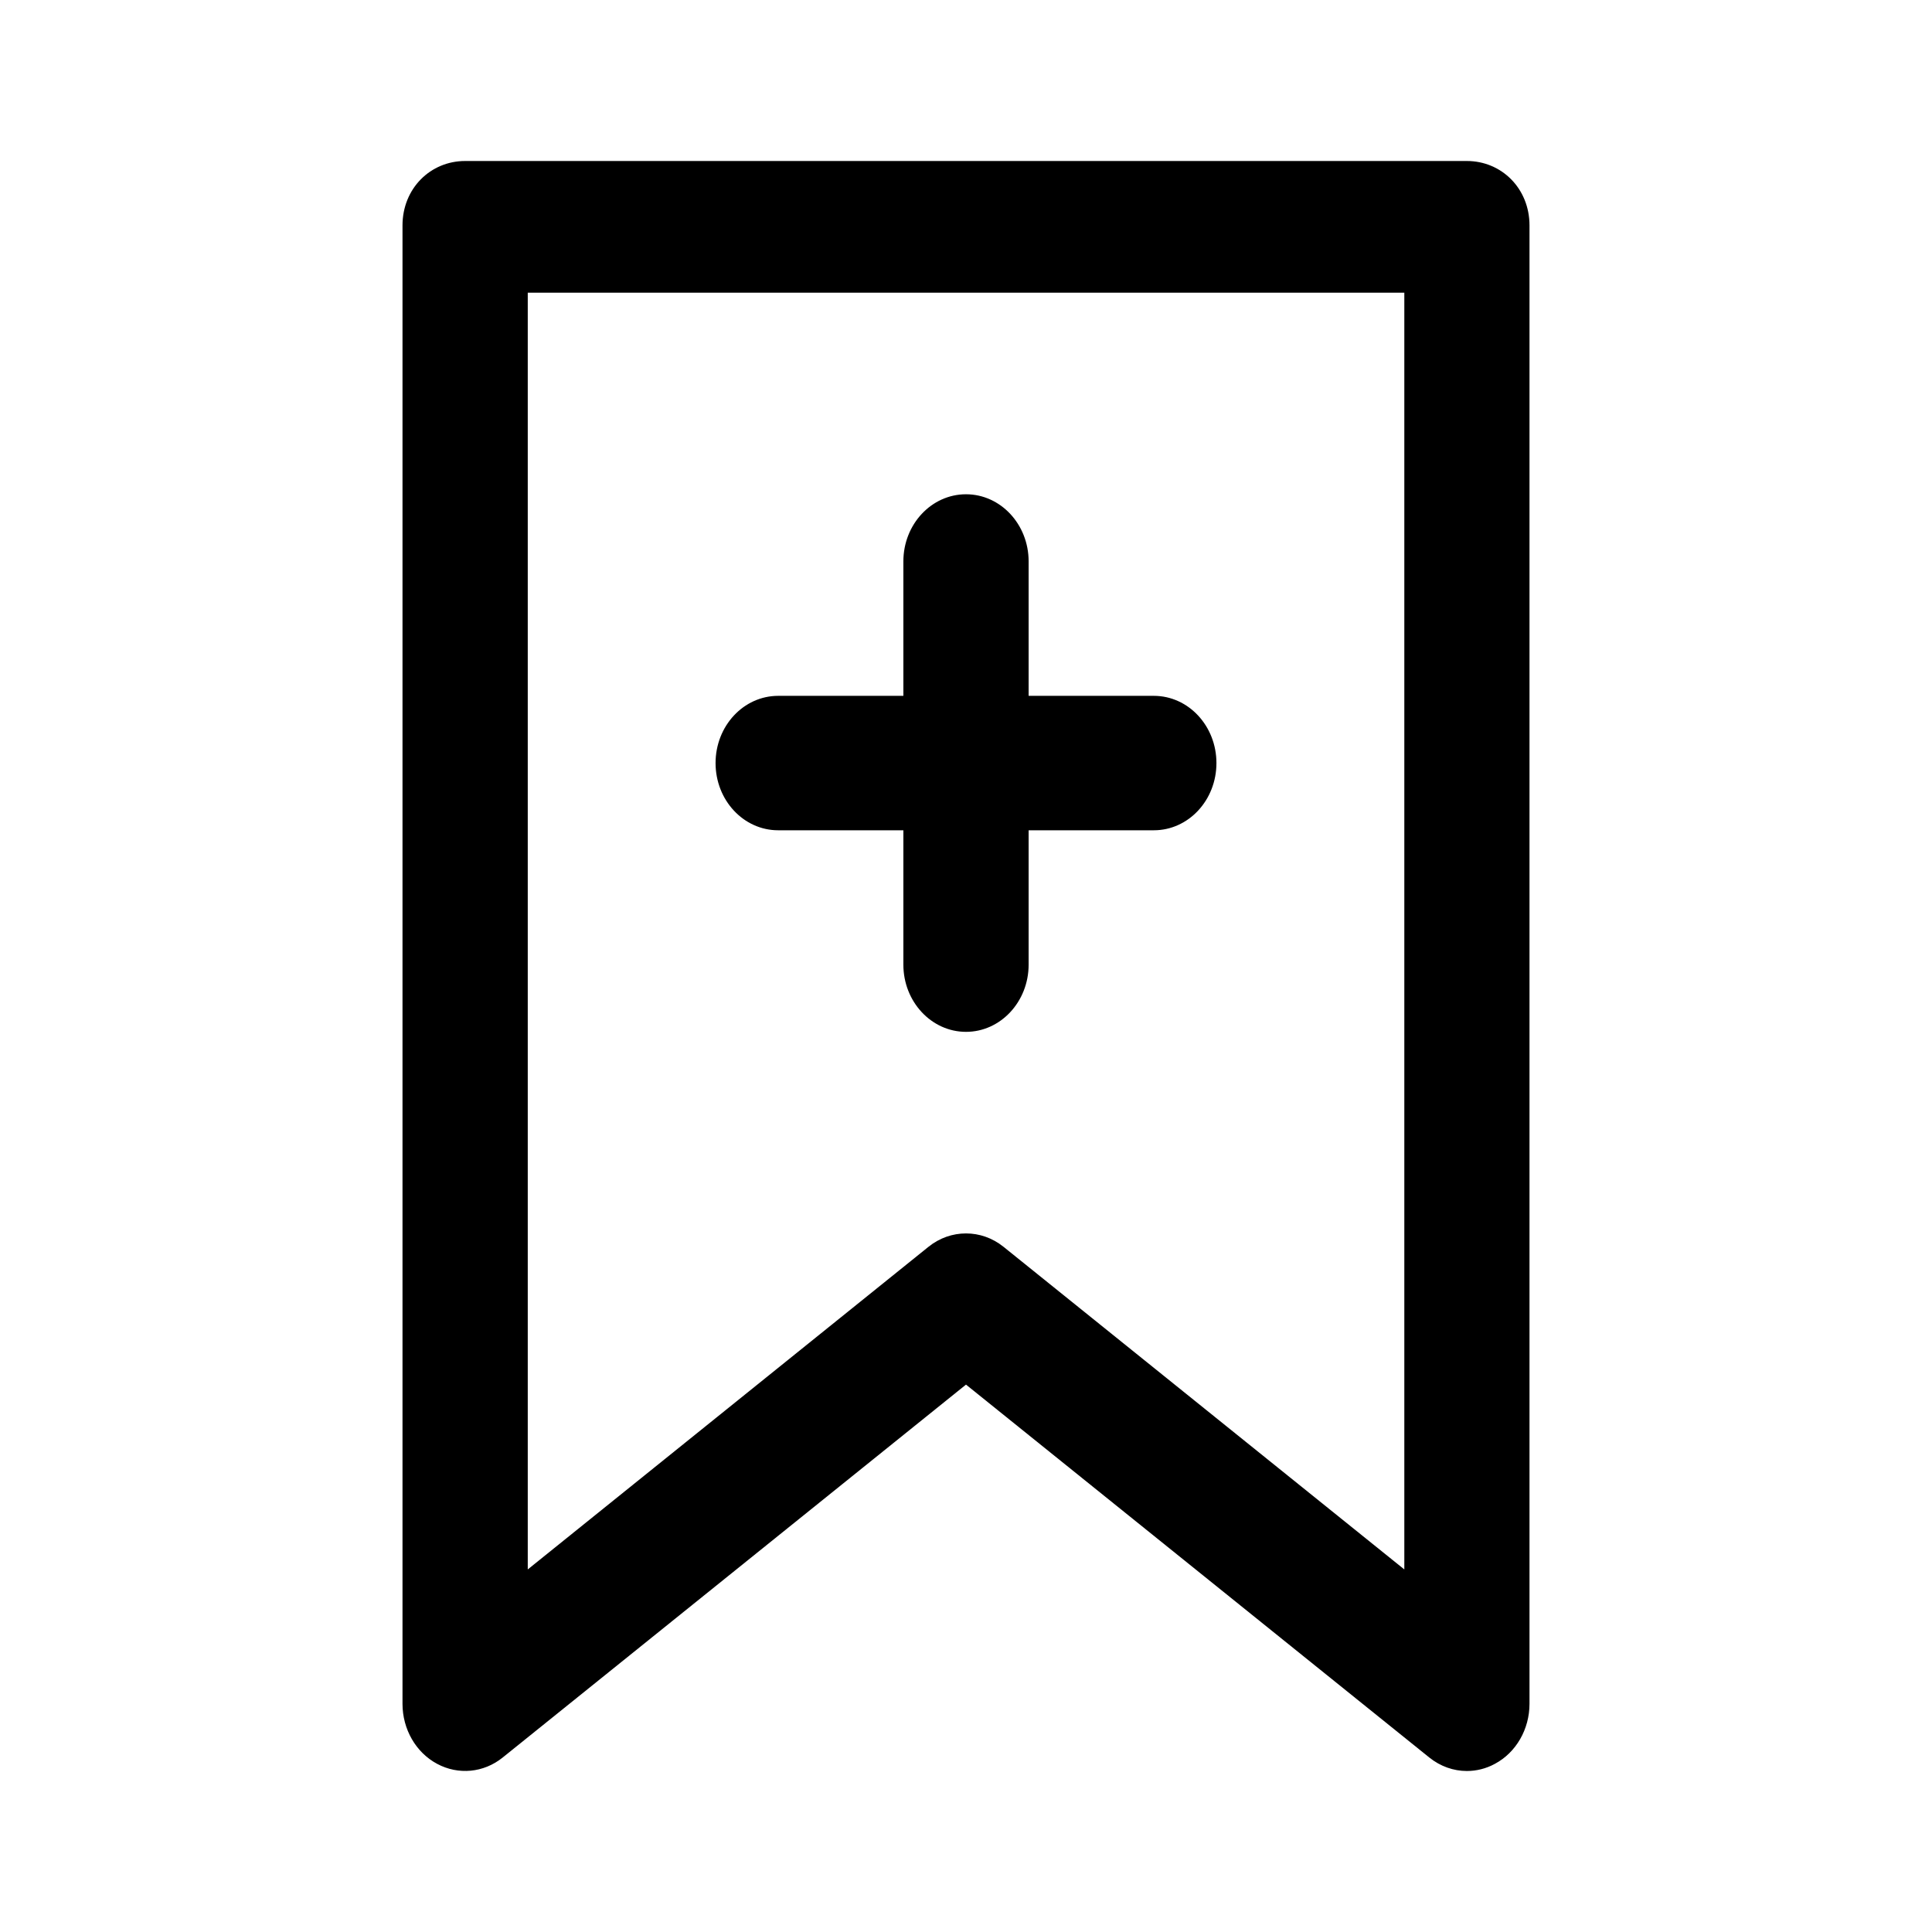 <svg viewBox="0 0 24 24" fill="none" xmlns="http://www.w3.org/2000/svg">
<path fill-rule="evenodd" clip-rule="evenodd" d="M18.57 21.911C18.46 21.971 18.34 22 18.222 22C18.057 22 17.893 21.943 17.756 21.833L12 17.2L6.244 21.833C6.008 22.023 5.693 22.052 5.43 21.911C5.166 21.77 5 21.481 5 21.165V2.801C5 2.34 5.348 2 5.778 2H18.222C18.652 2 19 2.34 19 2.801V21.165C19 21.481 18.834 21.77 18.57 21.911ZM17.445 3.636H6.556V19.496L11.533 15.489C11.672 15.377 11.836 15.322 12 15.322C12.164 15.322 12.328 15.377 12.467 15.489L17.445 19.496V3.636ZM11.222 11.983V10.314H9.667C9.237 10.314 8.889 9.941 8.889 9.479C8.889 9.018 9.237 8.644 9.667 8.644H11.222V6.974C11.222 6.513 11.571 6.14 12 6.14C12.429 6.14 12.778 6.513 12.778 6.974V8.644H14.333C14.763 8.644 15.111 9.018 15.111 9.479C15.111 9.941 14.763 10.314 14.333 10.314H12.778V11.983C12.778 12.444 12.429 12.818 12 12.818C11.571 12.818 11.222 12.444 11.222 11.983Z" fill="currentColor"/>
</svg>
